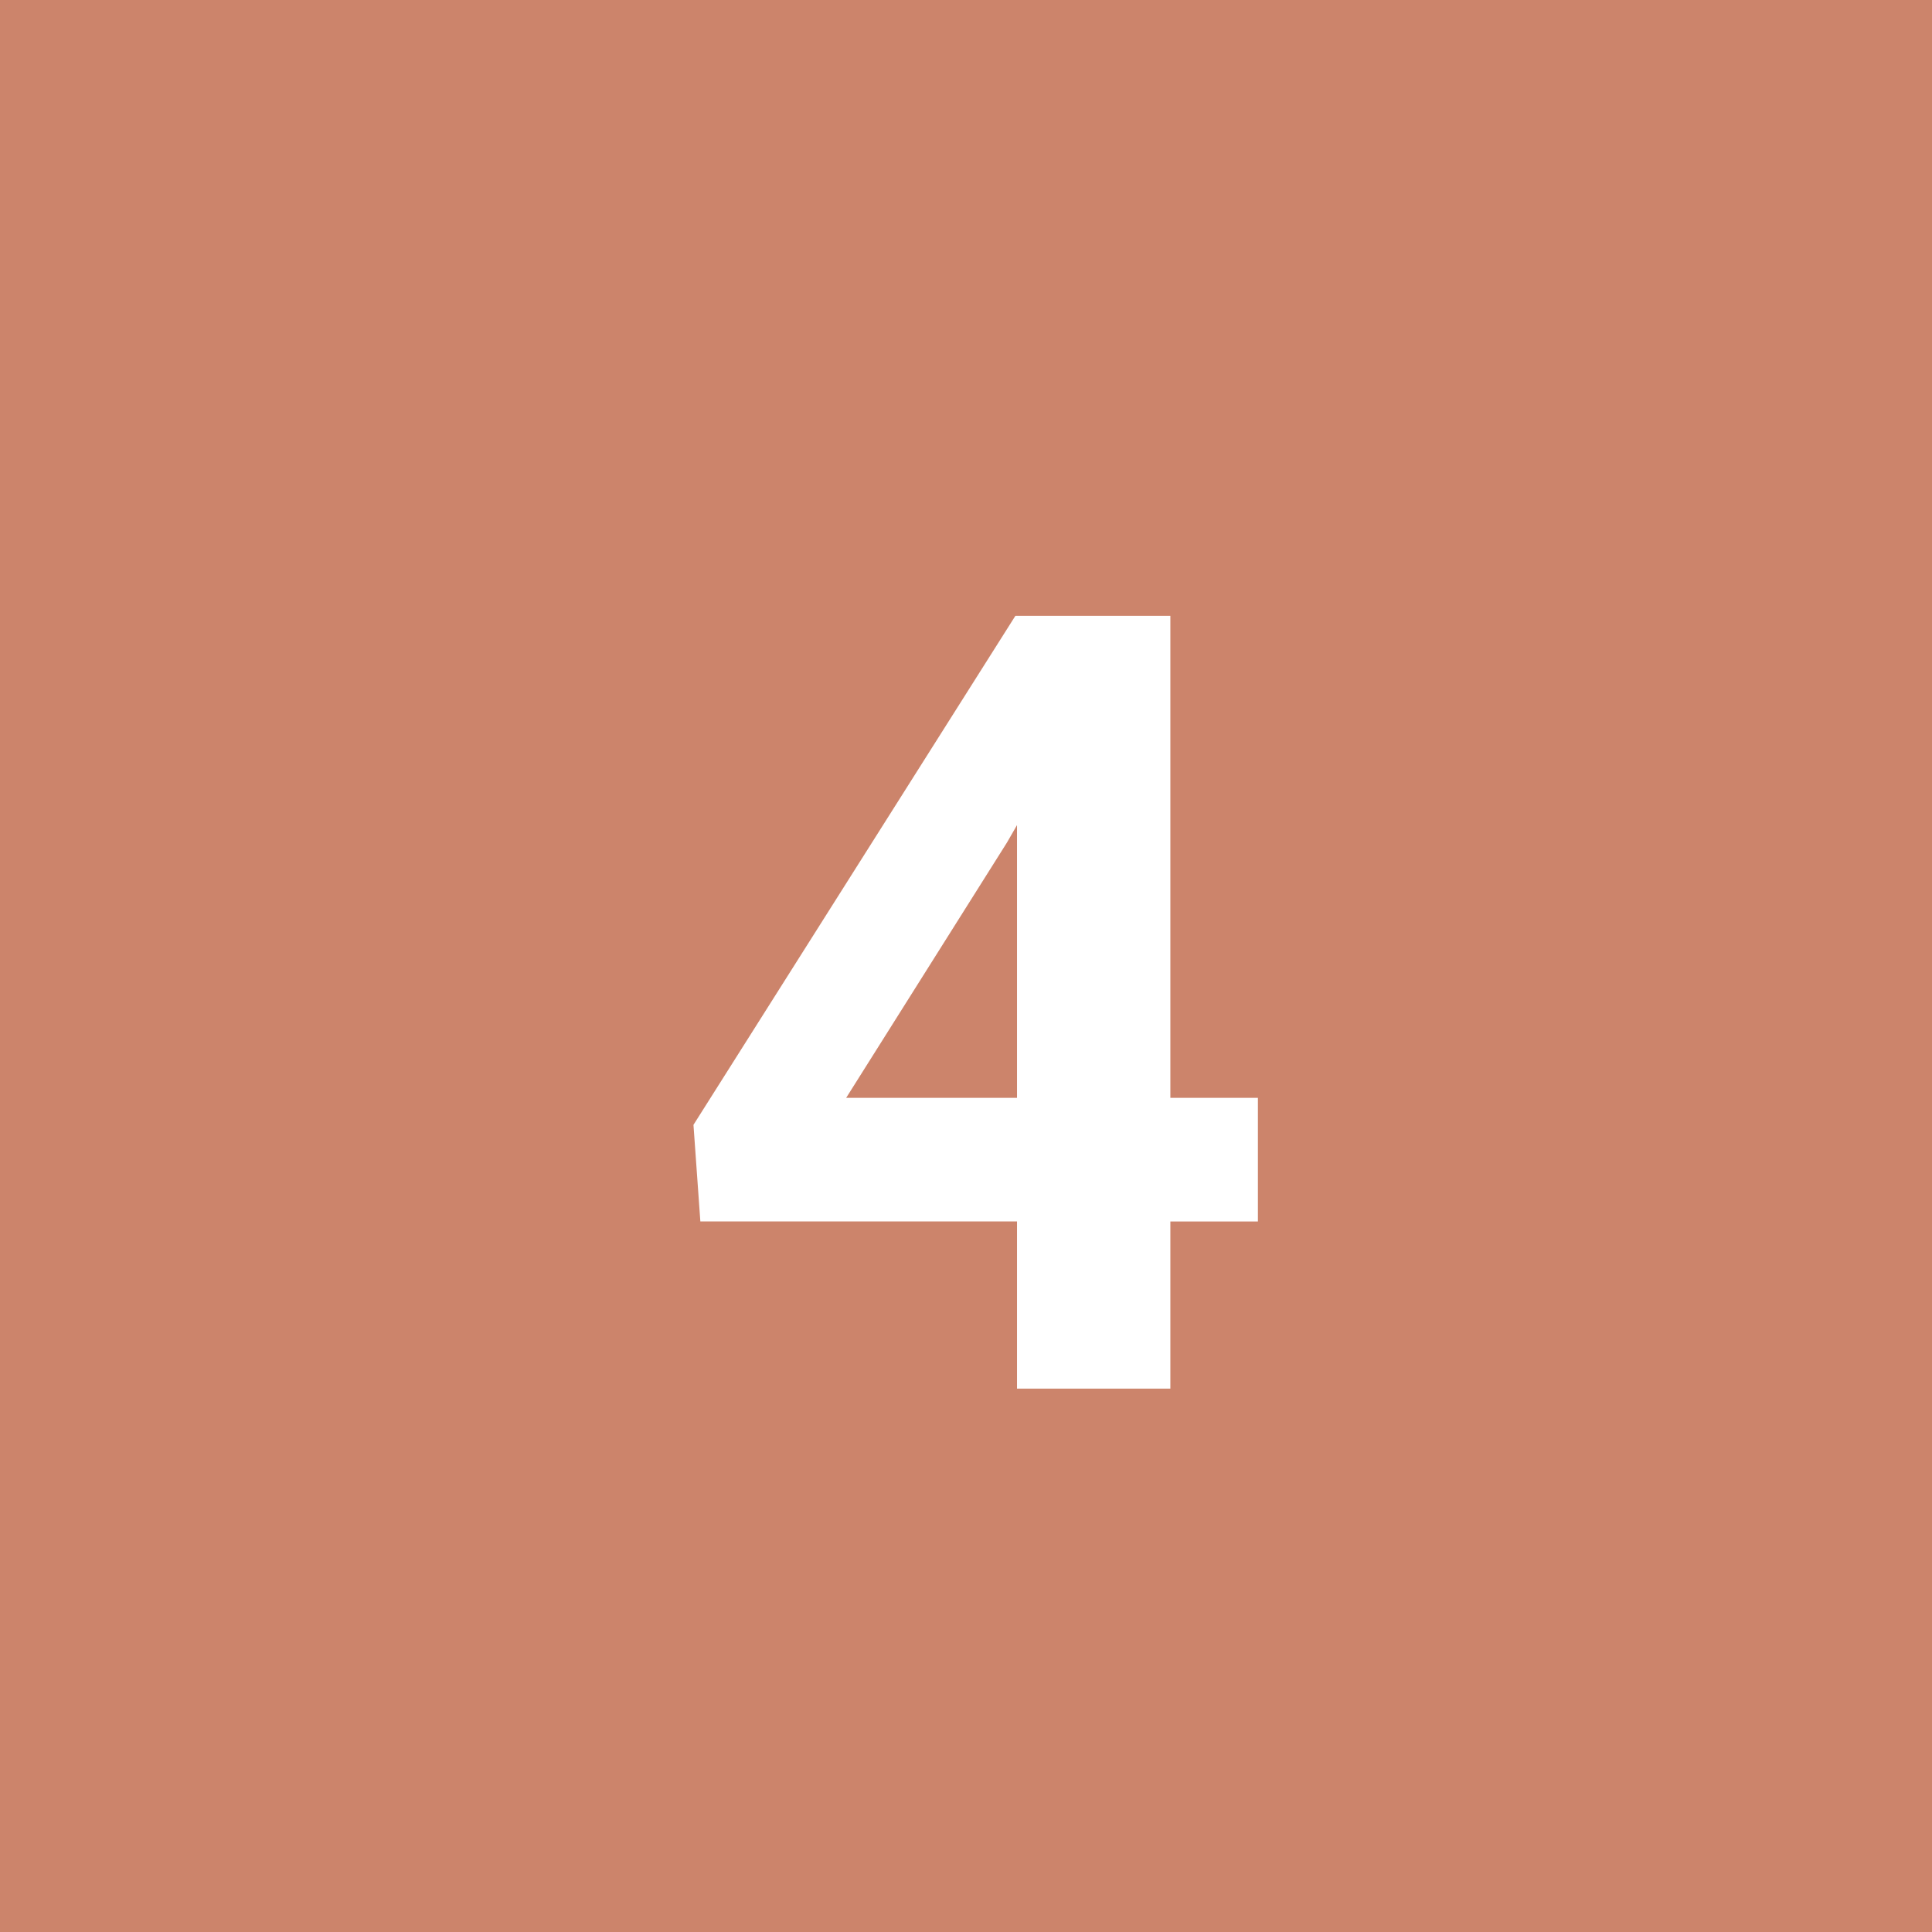 <svg xmlns="http://www.w3.org/2000/svg" width="32" height="32" viewBox="0 0 32 32"><g transform="translate(-208 -3358)"><rect width="32" height="32" transform="translate(208 3358)" fill="#cc846b"/><path d="M8.385,14.184h1.45v2.048H8.385V19H5.845V16.231H.6l-.114-1.6L5.818,6.2H8.385Zm-5.37,0h2.83V9.666l-.167.29Z" transform="translate(219 3362)" fill="#fff"/></g></svg>